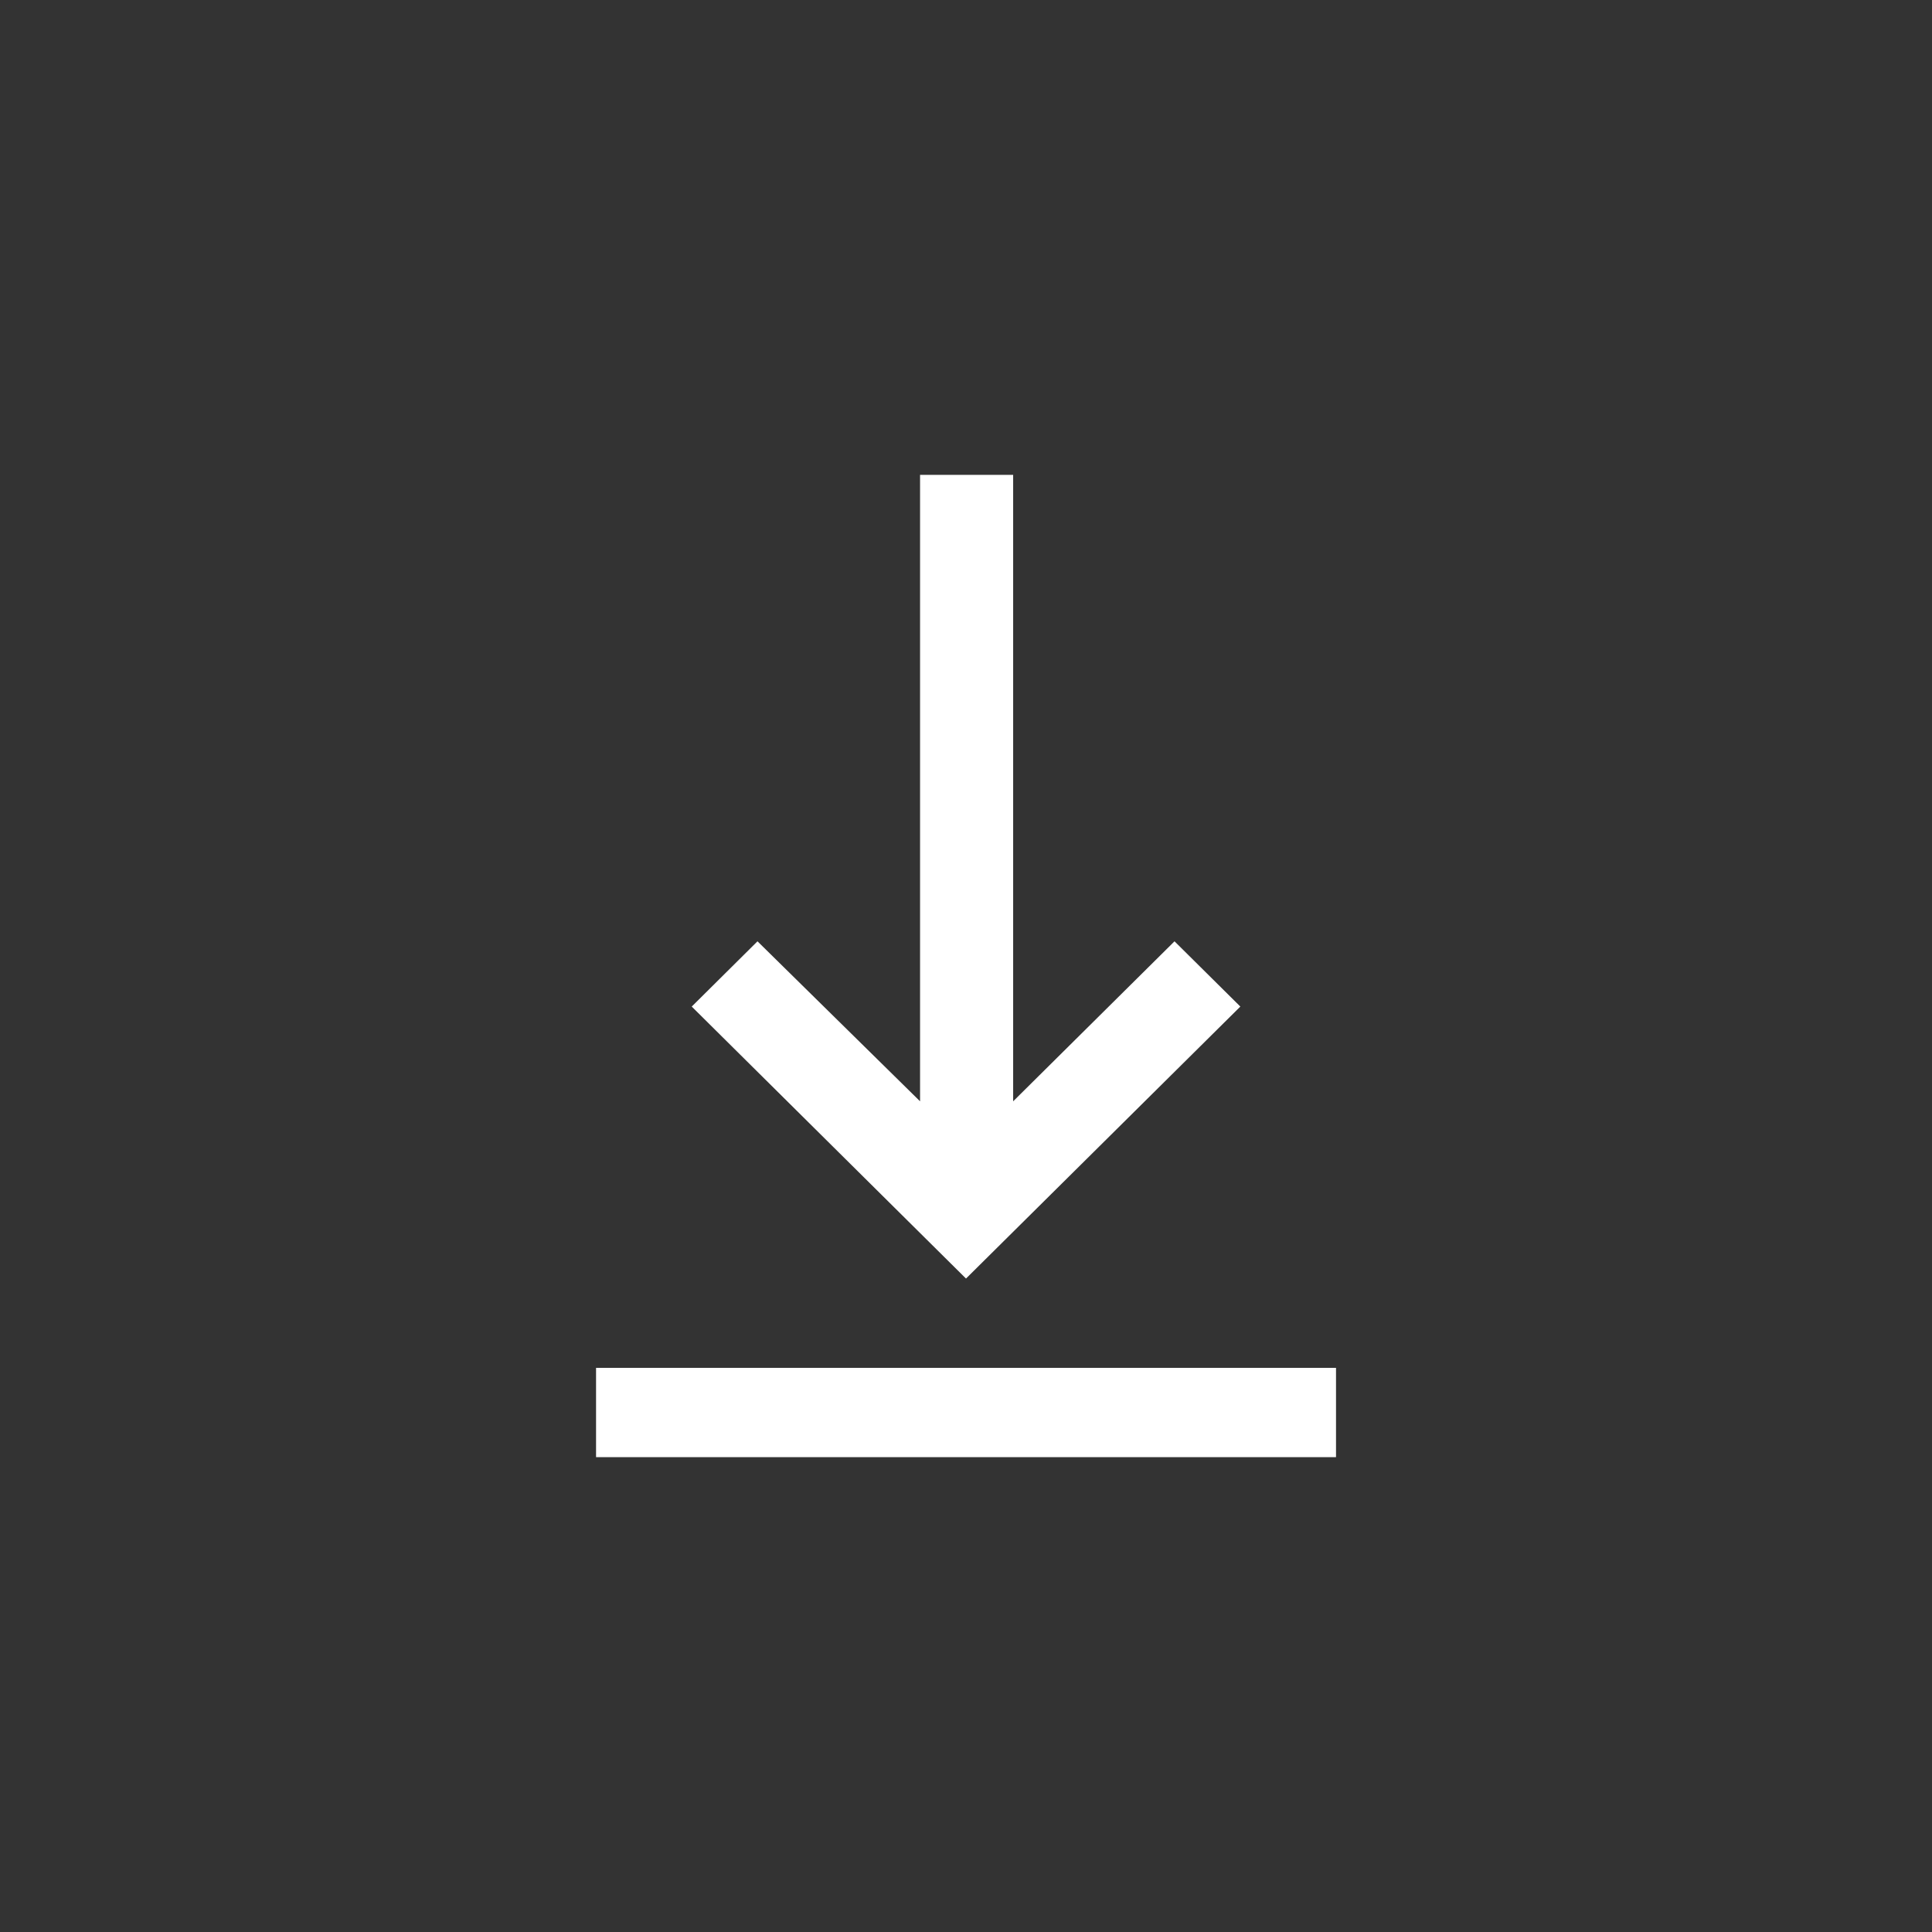 <svg width="50" height="50" viewBox="0 0 27 27" fill="none" xmlns="http://www.w3.org/2000/svg">
<rect x="0" y="0" width="27" height="27" fill="#333333" stroke="none"/>
<circle cx="13.5" cy="13.5" r="13.5" fill="inherit"/>
<path d="M12.858 6.636V15.391L10.586 13.155L9.667 14.067L13.5 17.868L17.334 14.067L16.414 13.155L14.159 15.391V6.636H12.858Z" fill="white"/>
<path d="M8.33 19.116H18.671V20.364H8.33V19.116Z" fill="white"/>
</svg>
